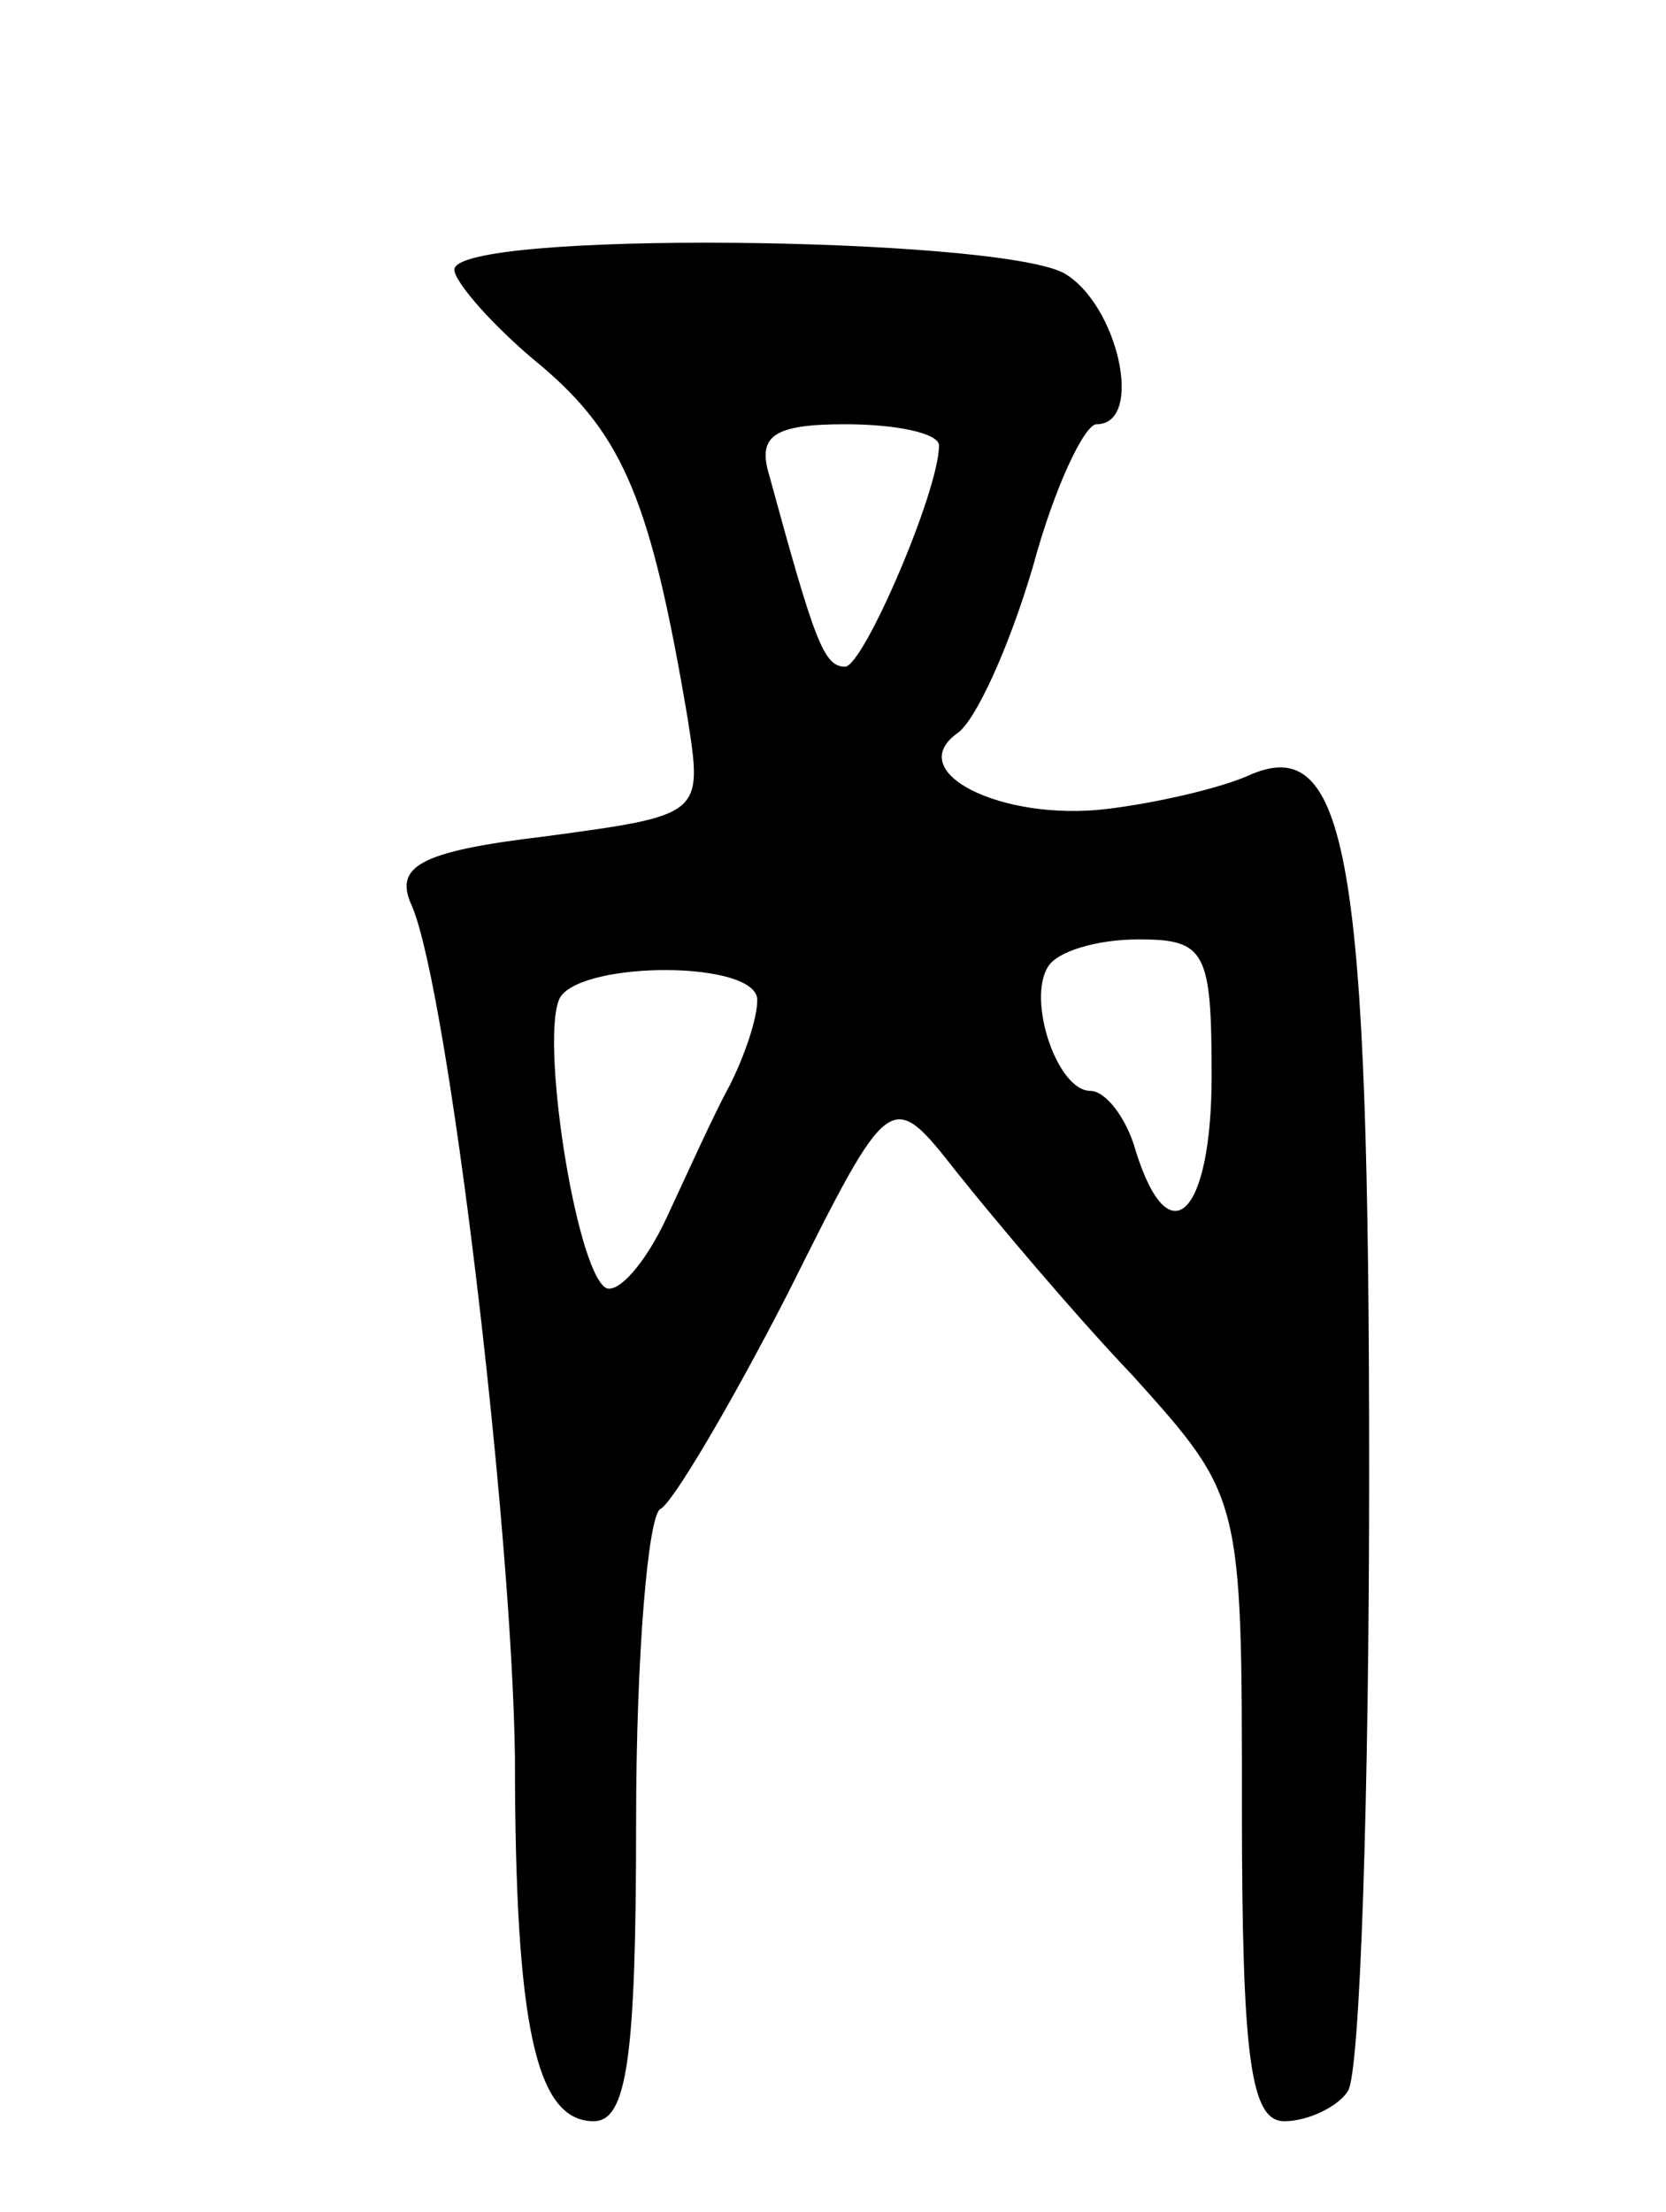 <svg version="1.0" xmlns="http://www.w3.org/2000/svg"
 width="55pt" height="73pt" viewBox="0 0 55 73"
 preserveAspectRatio="xMidYMid meet">
<g transform="translate(0,73) scale(0.1,-0.1)"
fill="#000000" stroke="none">
<path d="M150 641 c0 -4 13 -19 29 -32 27 -23 36 -45 48 -116 5 -32 5 -32 -47
-39 -42 -5 -50 -10 -44 -23 12 -28 33 -204 34 -281 0 -89 7 -120 26 -120 11 0
14 21 14 99 0 55 4 101 8 103 4 2 23 34 42 71 34 68 34 68 56 40 12 -15 38
-46 58 -67 36 -40 36 -40 36 -143 0 -83 3 -103 14 -103 8 0 18 5 21 10 4 6 7
97 7 204 0 203 -7 245 -40 230 -9 -4 -30 -9 -47 -11 -34 -4 -67 12 -49 25 6 4
17 28 25 55 7 26 17 47 21 47 16 0 7 40 -11 50 -24 12 -201 14 -201 1z m160
-58 c0 -15 -25 -73 -31 -73 -7 0 -10 8 -25 63 -4 13 1 17 25 17 17 0 31 -3 31
-7z m90 -208 c0 -46 -14 -60 -25 -25 -3 11 -10 20 -15 20 -11 0 -21 30 -14 41
3 5 16 9 30 9 22 0 24 -4 24 -45z m-150 25 c0 -6 -4 -18 -9 -28 -5 -9 -14 -29
-21 -44 -7 -15 -16 -25 -20 -23 -10 6 -22 84 -15 96 8 12 65 12 65 -1z"/>
</g>
</svg>
